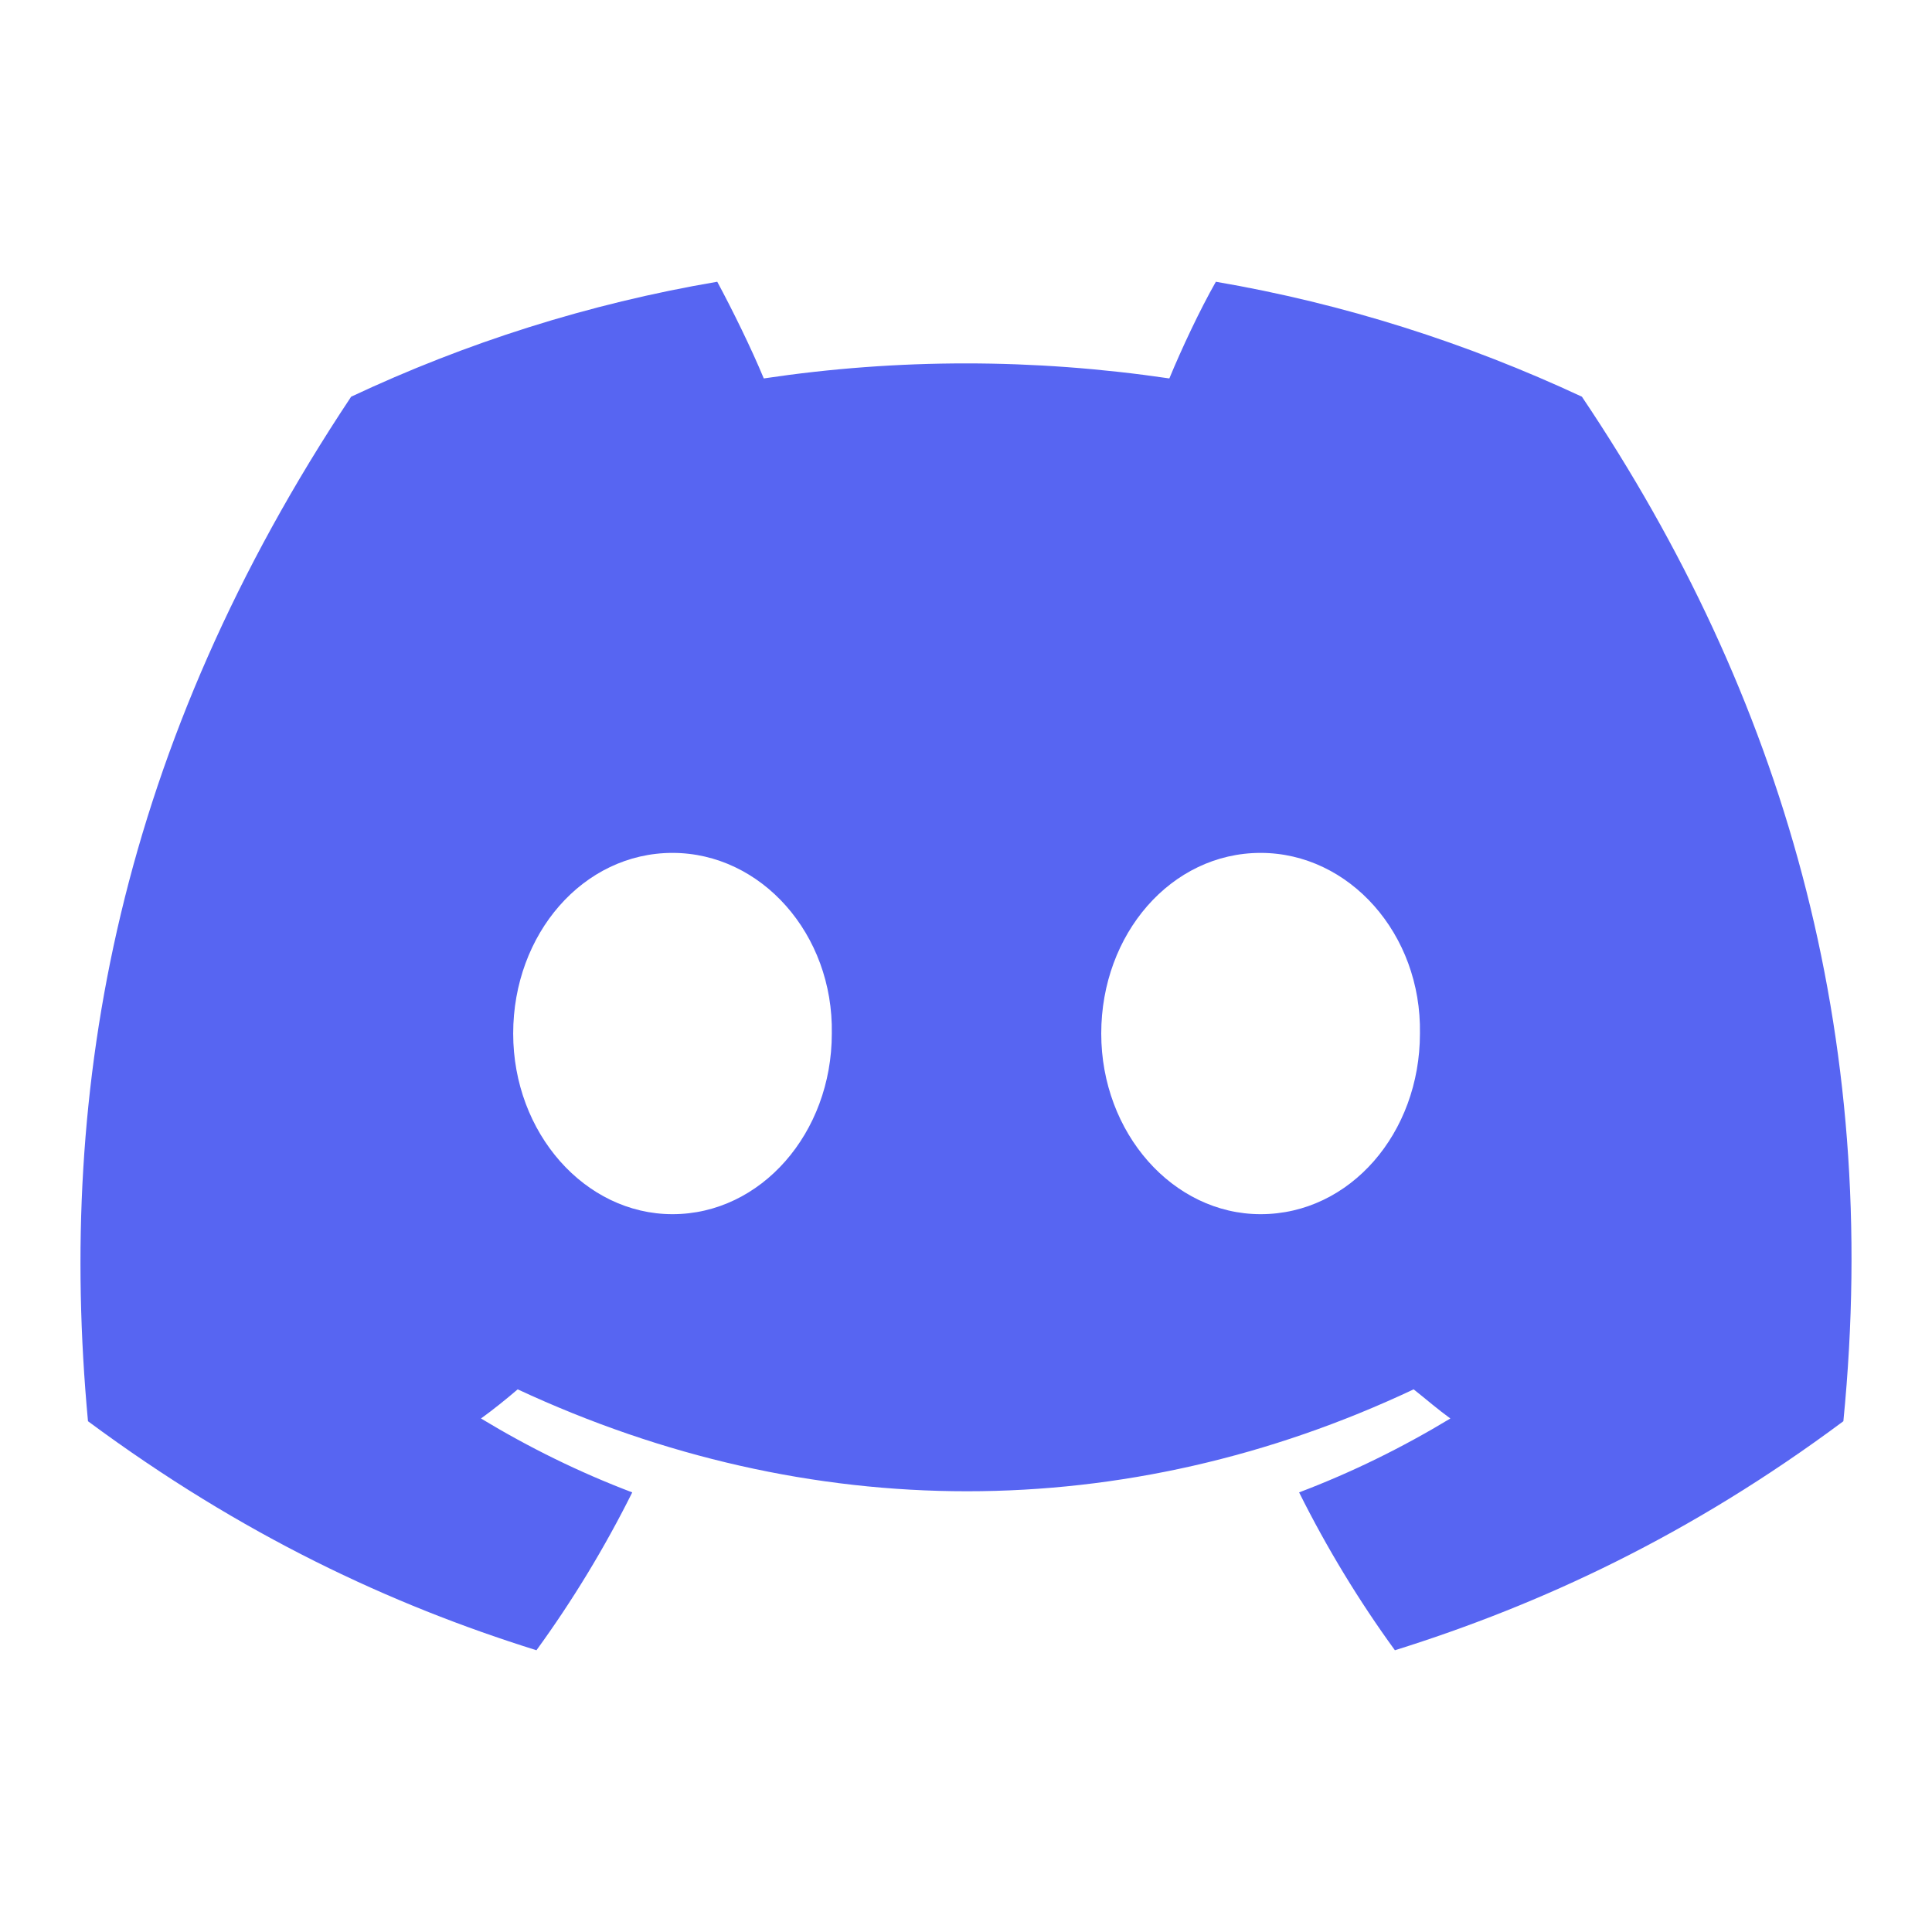 <svg width="24" height="24" viewBox="0 0 24 24" fill="none" xmlns="http://www.w3.org/2000/svg">
    <path d="M19.651 4.928C18.217 4.259 16.694 3.772 15.104 3.5C14.904 3.851 14.681 4.327 14.526 4.701C12.835 4.452 11.156 4.452 9.488 4.701C9.333 4.327 9.099 3.851 8.91 3.5C7.309 3.772 5.786 4.259 4.362 4.928C1.482 9.257 0.704 13.485 1.093 17.655C3.006 19.072 4.851 19.933 6.664 20.5C7.109 19.888 7.509 19.231 7.854 18.539C7.198 18.29 6.576 17.984 5.975 17.621C6.131 17.508 6.286 17.383 6.431 17.259C10.055 18.947 13.981 18.947 17.561 17.259C17.717 17.383 17.861 17.508 18.017 17.621C17.416 17.984 16.794 18.29 16.138 18.539C16.483 19.231 16.883 19.888 17.328 20.5C19.14 19.933 20.996 19.072 22.899 17.655C23.377 12.827 22.142 8.634 19.651 4.928ZM8.354 15.083C7.265 15.083 6.375 14.074 6.375 12.839C6.375 11.603 7.243 10.595 8.354 10.595C9.455 10.595 10.355 11.603 10.333 12.839C10.333 14.074 9.455 15.083 8.354 15.083ZM15.66 15.083C14.57 15.083 13.68 14.074 13.68 12.839C13.68 11.603 14.548 10.595 15.66 10.595C16.761 10.595 17.661 11.603 17.639 12.839C17.639 14.074 16.772 15.083 15.66 15.083Z" fill="#5765F2"/>
</svg>
